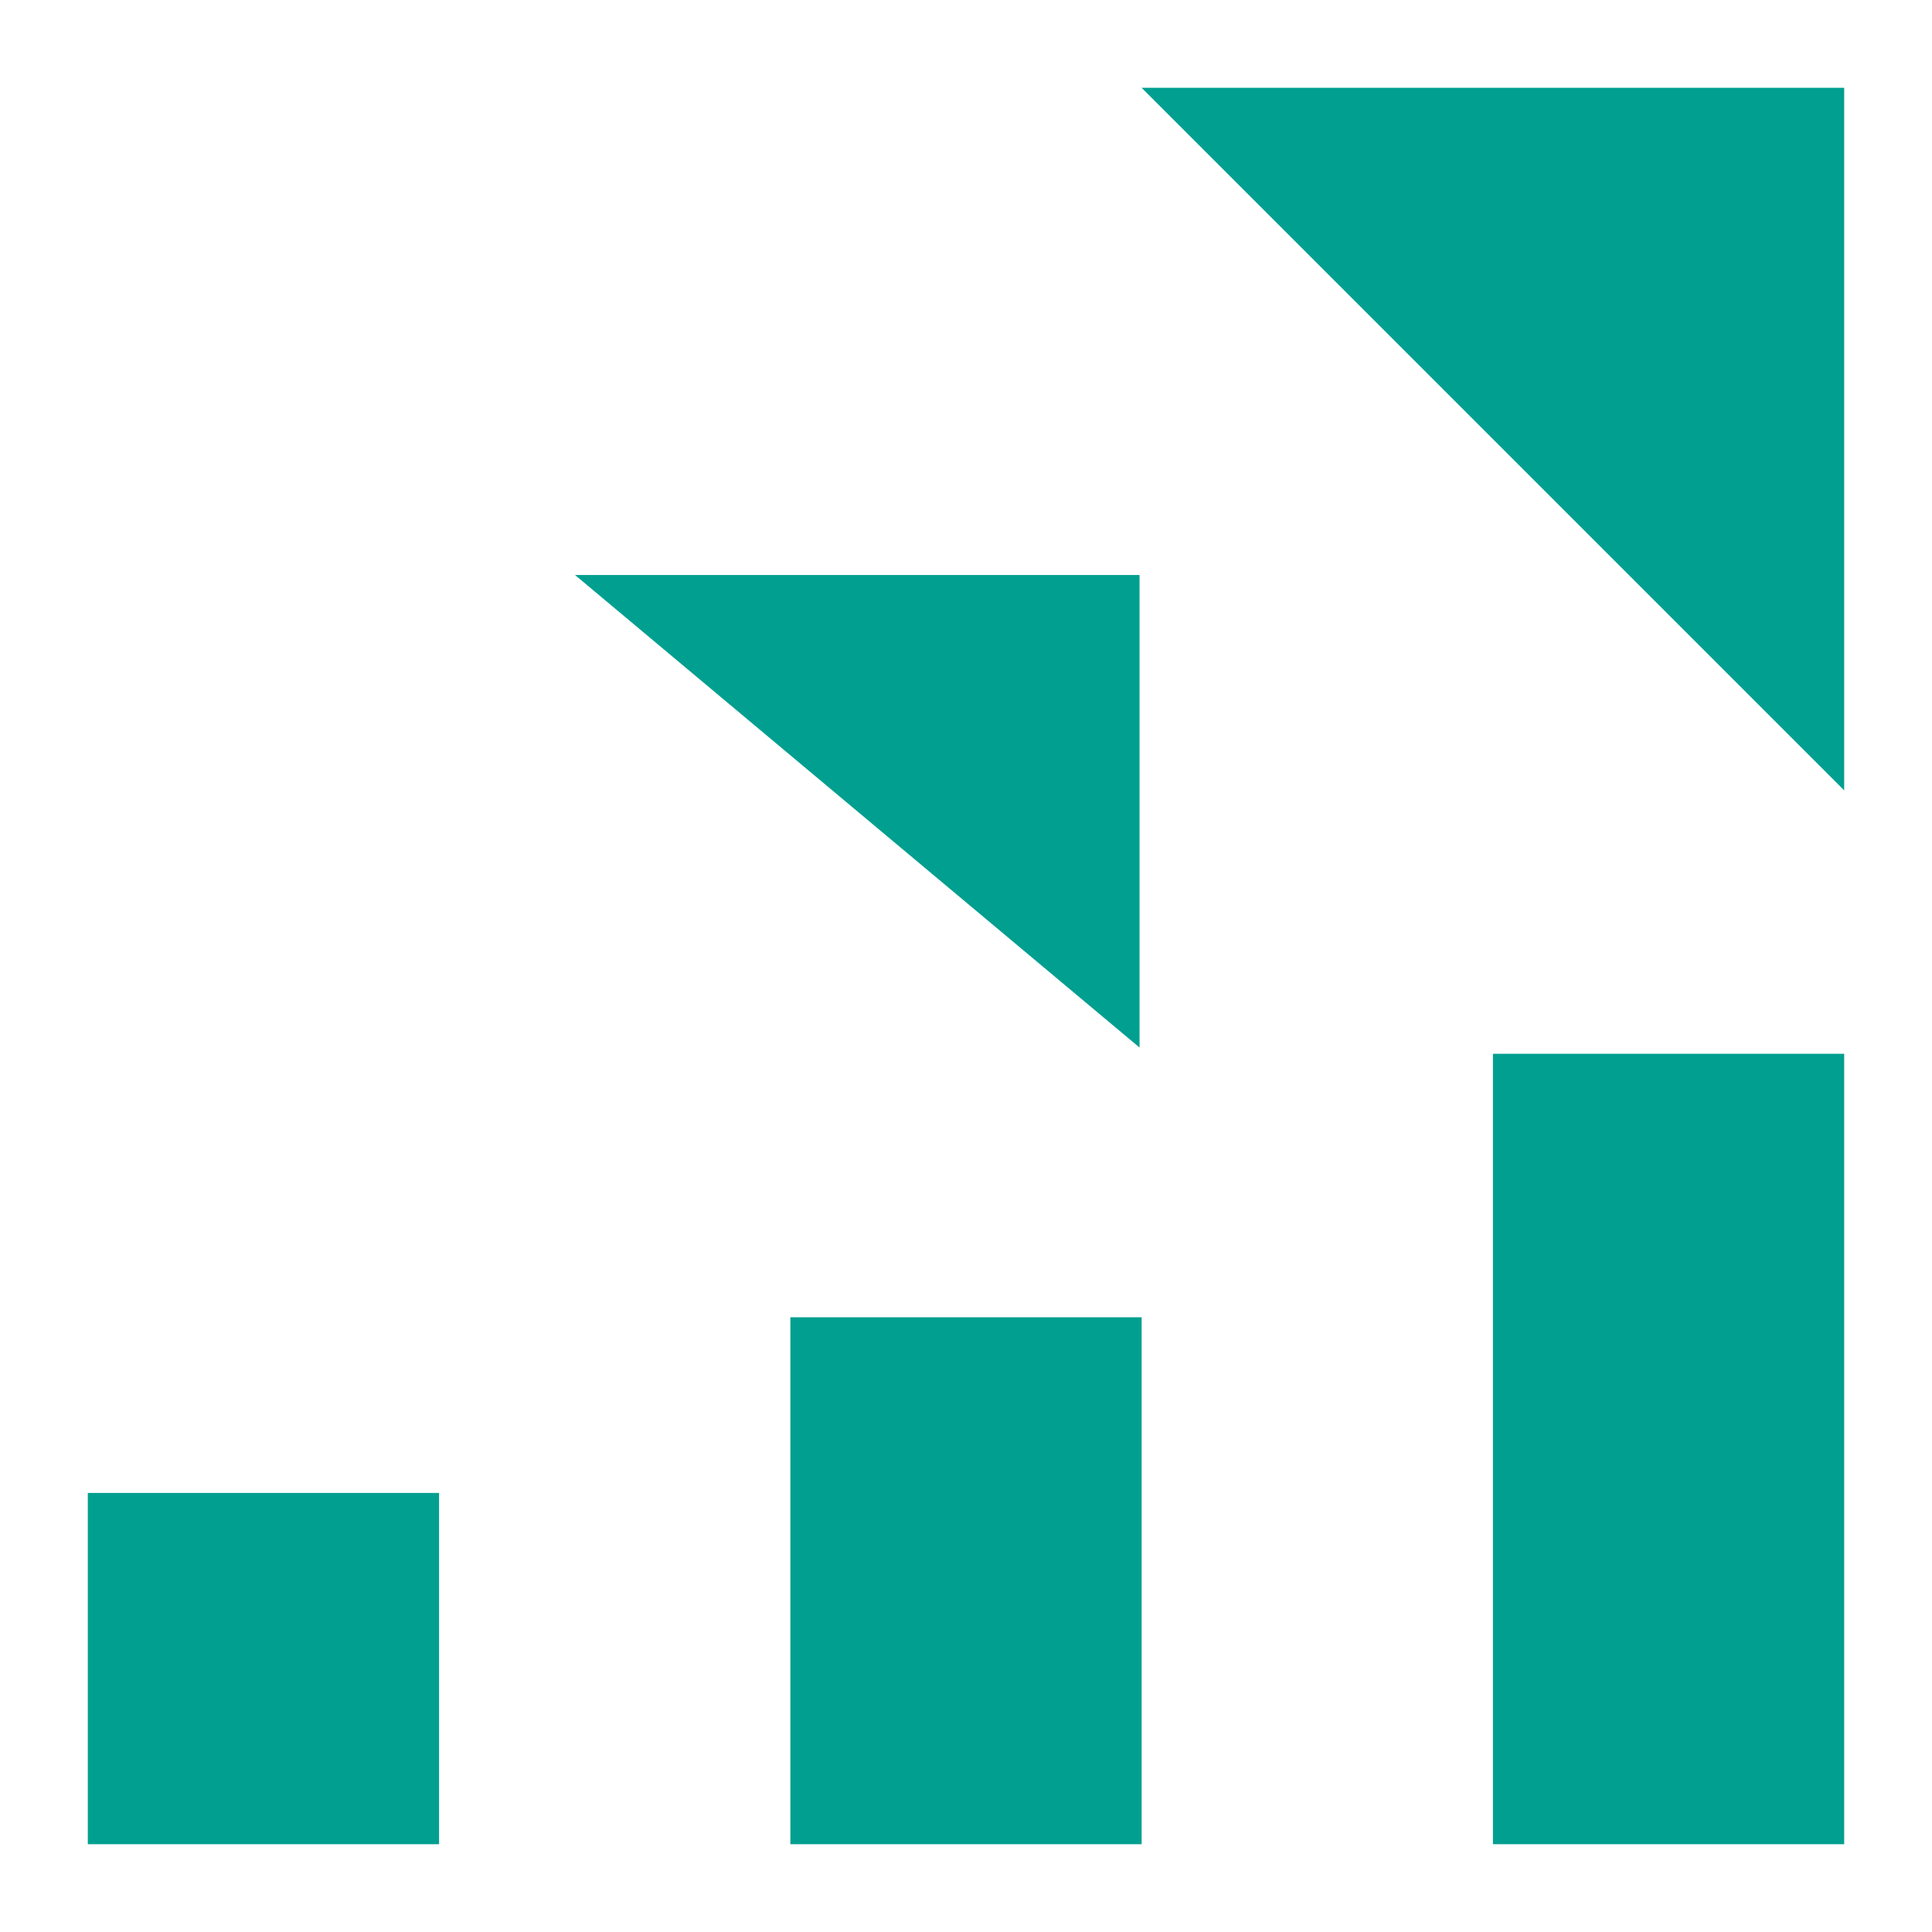 <svg width="42" height="42" viewBox="0 0 42 42" fill="none" xmlns="http://www.w3.org/2000/svg">
<path d="M1.909 40.091H9.545V32.455H1.909V40.091ZM40.091 17.182V1.909H24.818L40.091 17.182ZM40.091 22.909H32.455V40.091H40.091V22.909ZM17.182 40.091H24.818V28.636H17.182V40.091Z" fill="#009F90"/>
<path d="M24.773 12.5V22.773L12.5 12.5H24.773Z" fill="#009F90"/>
</svg>
